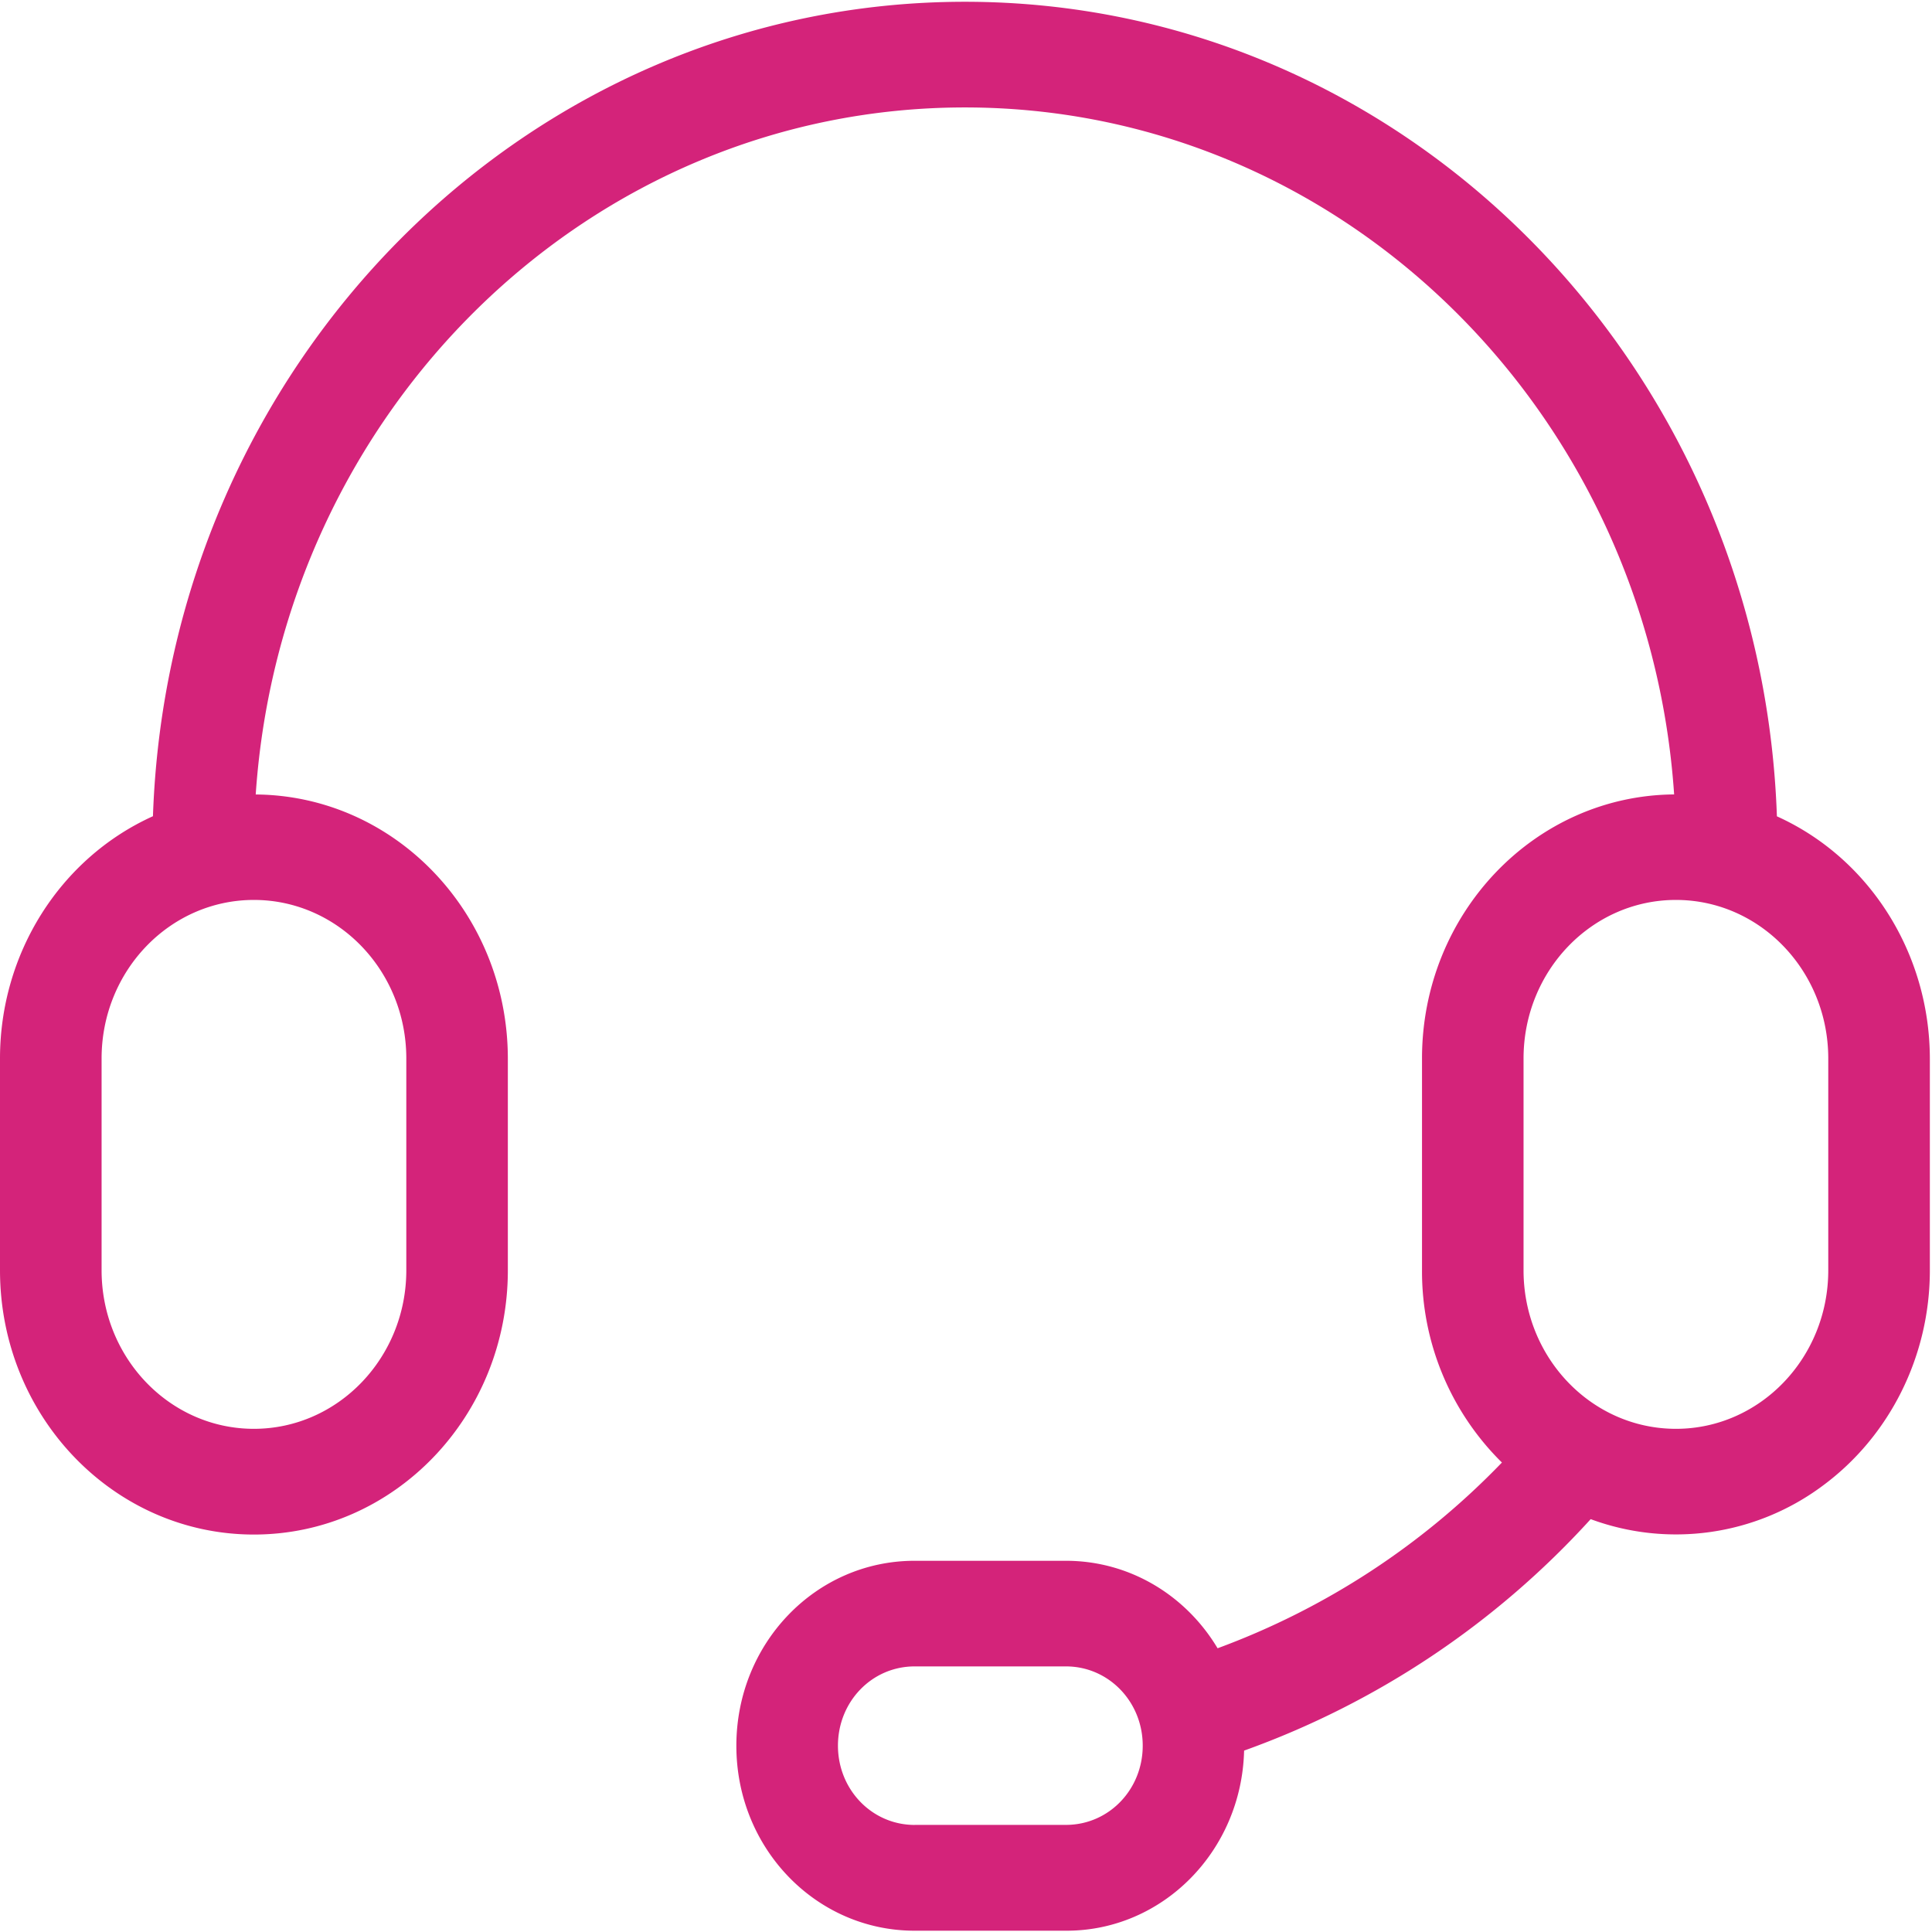 <?xml version="1.0" standalone="no"?><!DOCTYPE svg PUBLIC "-//W3C//DTD SVG 1.1//EN" "http://www.w3.org/Graphics/SVG/1.1/DTD/svg11.dtd"><svg t="1583212623437" class="icon" viewBox="0 0 1024 1024" version="1.1" xmlns="http://www.w3.org/2000/svg" p-id="5307" width="32" height="32" xmlns:xlink="http://www.w3.org/1999/xlink"><defs><style type="text/css"></style></defs><path d="M53.845 561.01v112.27c0 46.393 36.124 84.025 80.725 84.025s80.782-37.689 80.782-84.025v-112.27c0-46.393-36.181-84.025-80.782-84.025-44.601 0-80.725 37.632-80.725 84.025z m742.172 214.13a142.222 142.222 0 0 1-42.325-101.831v-112.299c0-76.914 59.733-139.378 133.632-139.947C873.529 217.6 710.485 56.946 511.431 56.946S149.333 217.543 135.538 421.092c73.899 0.569 133.547 63.033 133.632 139.947v112.242c0 77.369-60.245 140.06-134.599 140.06C60.245 813.34 0 750.62 0 673.28v-112.27c0-55.751 31.858-106.155 81.067-128.398C89.344 192.74 278.841 0.939 511.431 0.939c232.562 0 422.059 191.801 430.364 431.73 49.152 22.187 80.981 72.619 81.067 128.398v112.242c0 45.454-21.305 88.121-57.088 114.375a130.133 130.133 0 0 1-122.681 17.493 456.192 456.192 0 0 1-183.694 122.681c-1.28 53.248-43.236 95.659-94.436 95.46h-80.213c-52.252 0-94.464-43.691-94.464-98.02 0-54.329 42.098-98.048 94.464-98.048h80.213c33.991 0 63.716 18.489 80.384 46.364a402.005 402.005 0 0 0 150.699-98.446v-0.028z m11.492-214.101v112.27c0 46.364 36.153 83.996 80.782 83.996 44.572 0 80.725-37.66 80.725-83.996v-112.299c0-46.393-36.124-84.025-80.754-84.025-44.601 0-80.754 37.632-80.754 84.025z m-322.731 406.187h80.213c22.67 0 40.676-18.688 40.676-41.984 0-23.324-18.091-42.012-40.676-42.012h-80.213c-22.67 0-40.647 18.688-40.647 42.012 0 23.324 18.062 42.012 40.676 42.012z" fill="#d4237a" p-id="5308"></path></svg>